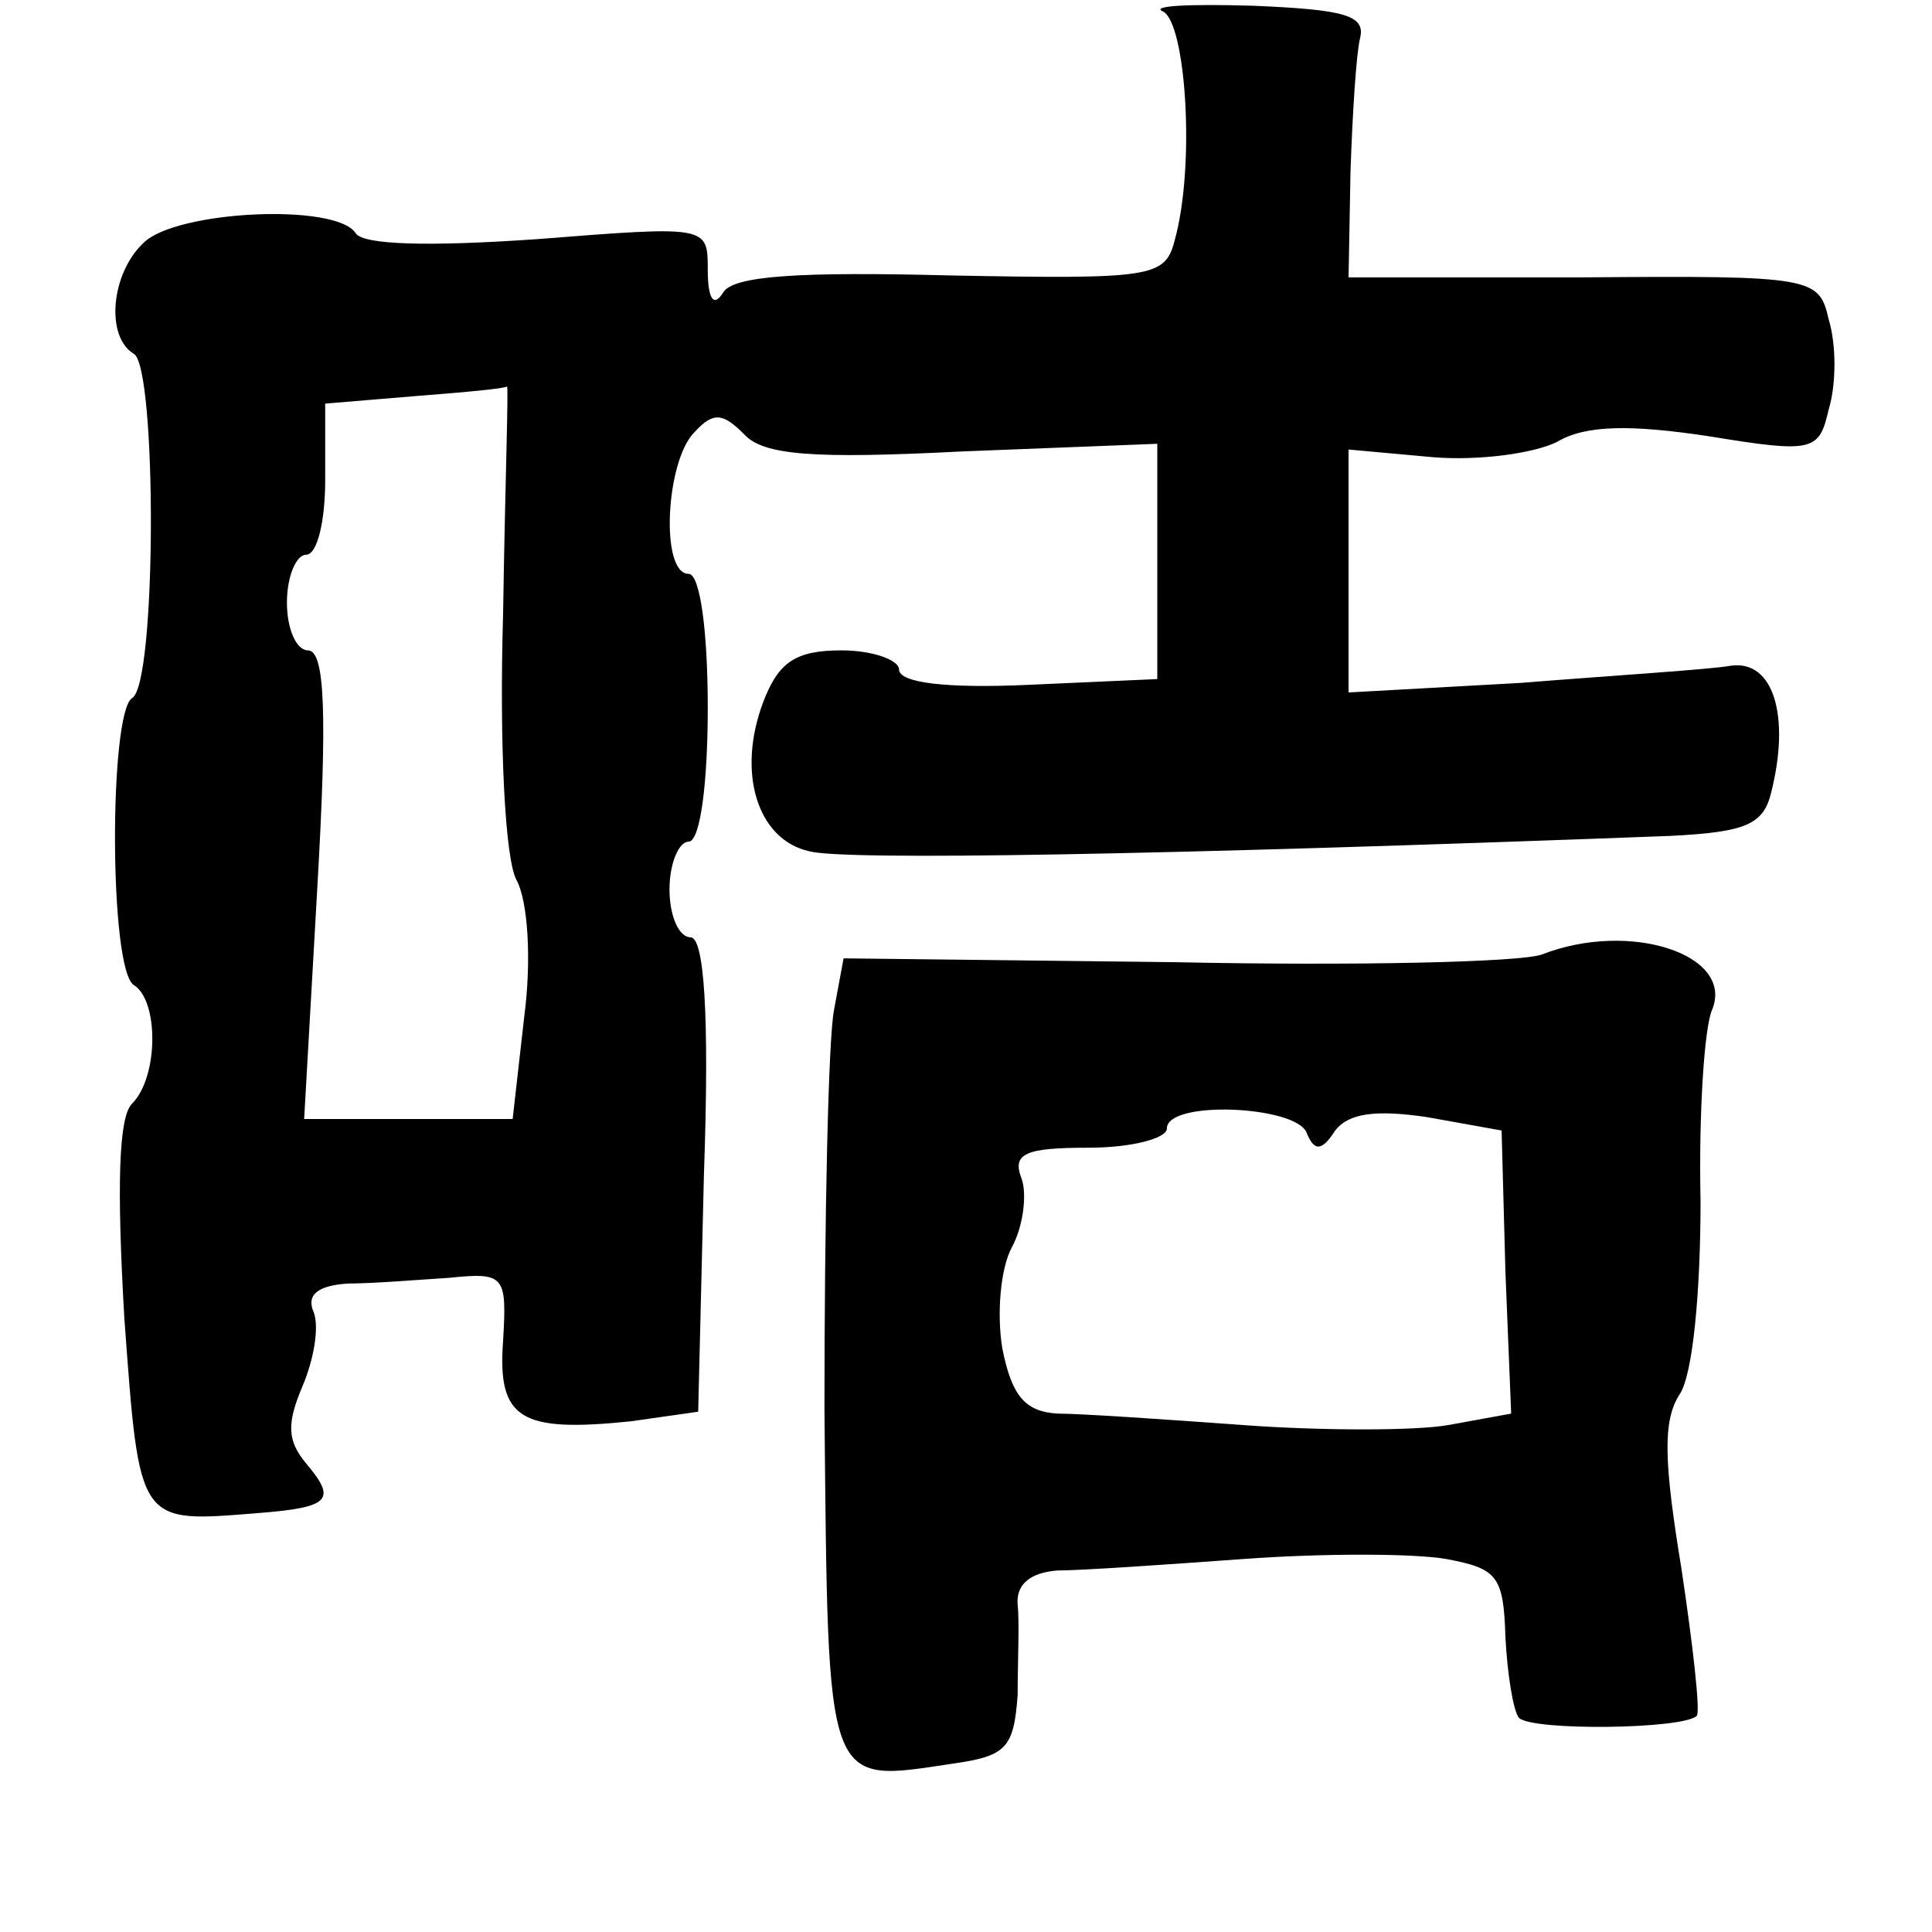 <?xml version="1.0" standalone="no"?>
<!DOCTYPE svg PUBLIC "-//W3C//DTD SVG 20010904//EN"
 "http://www.w3.org/TR/2001/REC-SVG-20010904/DTD/svg10.dtd">
<svg version="1.0" xmlns="http://www.w3.org/2000/svg"
 width="101pt" height="101pt" viewBox="0 0 101 101"
 preserveAspectRatio="xMidYMid meet">
<g transform="translate(0,101) scale(0.1,-0.1)"
fill="#000000" stroke="none">
<path d="M608 1004 c12 -6 17 -81 6 -120 -5 -19 -12 -20 -117 -18 -78 2 -114
0 -119 -9 -5 -8 -8 -3 -8 12 0 23 0 23 -89 16 -57 -4 -91 -3 -95 3 -10 16 -94
12 -111 -5 -17 -16 -20 -49 -5 -58 12 -7 12 -173 -1 -180 -12 -8 -12 -142 1
-150 13 -8 13 -48 -1 -62 -7 -7 -8 -43 -4 -112 8 -109 7 -107 70 -102 38 3 41
7 25 26 -10 12 -10 21 -2 40 6 14 9 31 6 39 -4 9 2 14 18 15 13 0 37 2 53 3
29 3 30 1 28 -33 -3 -41 9 -48 67 -42 l35 5 3 124 c3 85 0 124 -7 124 -6 0
-11 11 -11 25 0 14 5 25 10 25 6 0 10 30 10 70 0 40 -4 70 -10 70 -15 0 -12
59 3 74 10 11 15 10 26 -1 10 -11 36 -13 114 -9 l102 4 0 -61 0 -62 -67 -3
c-43 -2 -68 1 -68 8 0 5 -14 10 -30 10 -24 0 -33 -6 -41 -27 -14 -37 -3 -72
24 -78 18 -5 185 -2 450 8 40 2 49 6 53 23 10 40 1 69 -21 66 -11 -2 -60 -5
-110 -9 l-90 -5 0 63 0 64 44 -4 c24 -2 53 2 65 8 15 9 39 9 79 3 55 -9 58 -8
63 14 4 13 4 34 0 47 -5 22 -8 23 -128 22 l-123 0 1 55 c1 30 3 62 5 70 3 12
-8 15 -56 17 -33 1 -54 0 -47 -3z m-345 -315 c-2 -68 1 -128 7 -139 6 -11 8
-42 4 -72 l-6 -53 -55 0 -54 0 7 123 c5 88 4 122 -5 122 -6 0 -11 11 -11 25 0
14 5 25 10 25 6 0 10 18 10 39 l0 40 48 4 c26 2 47 4 47 5 1 1 -1 -52 -2 -119z"/>
<path d="M806 511 c-11 -4 -97 -6 -192 -4 l-173 2 -5 -27 c-3 -15 -5 -109 -5
-209 2 -200 0 -195 67 -185 28 4 32 8 34 36 0 17 1 38 0 47 -1 11 7 17 21 18
12 0 56 3 97 6 41 3 89 3 106 0 27 -5 30 -9 31 -41 1 -19 4 -38 7 -42 7 -7 86
-6 93 1 2 2 -2 37 -8 77 -9 55 -10 77 -1 91 7 10 11 54 11 101 -1 46 2 91 6
100 12 29 -43 47 -89 29z m-123 -93 c4 -10 8 -10 15 1 7 9 21 11 48 7 l39 -7
2 -74 3 -74 -33 -6 c-17 -3 -66 -3 -107 0 -41 3 -85 6 -97 6 -17 1 -24 9 -29
34 -3 18 -1 42 5 53 6 11 8 28 5 36 -5 13 2 16 35 16 23 0 41 5 41 10 0 15 67
12 73 -2z"/>
</g>
</svg>
